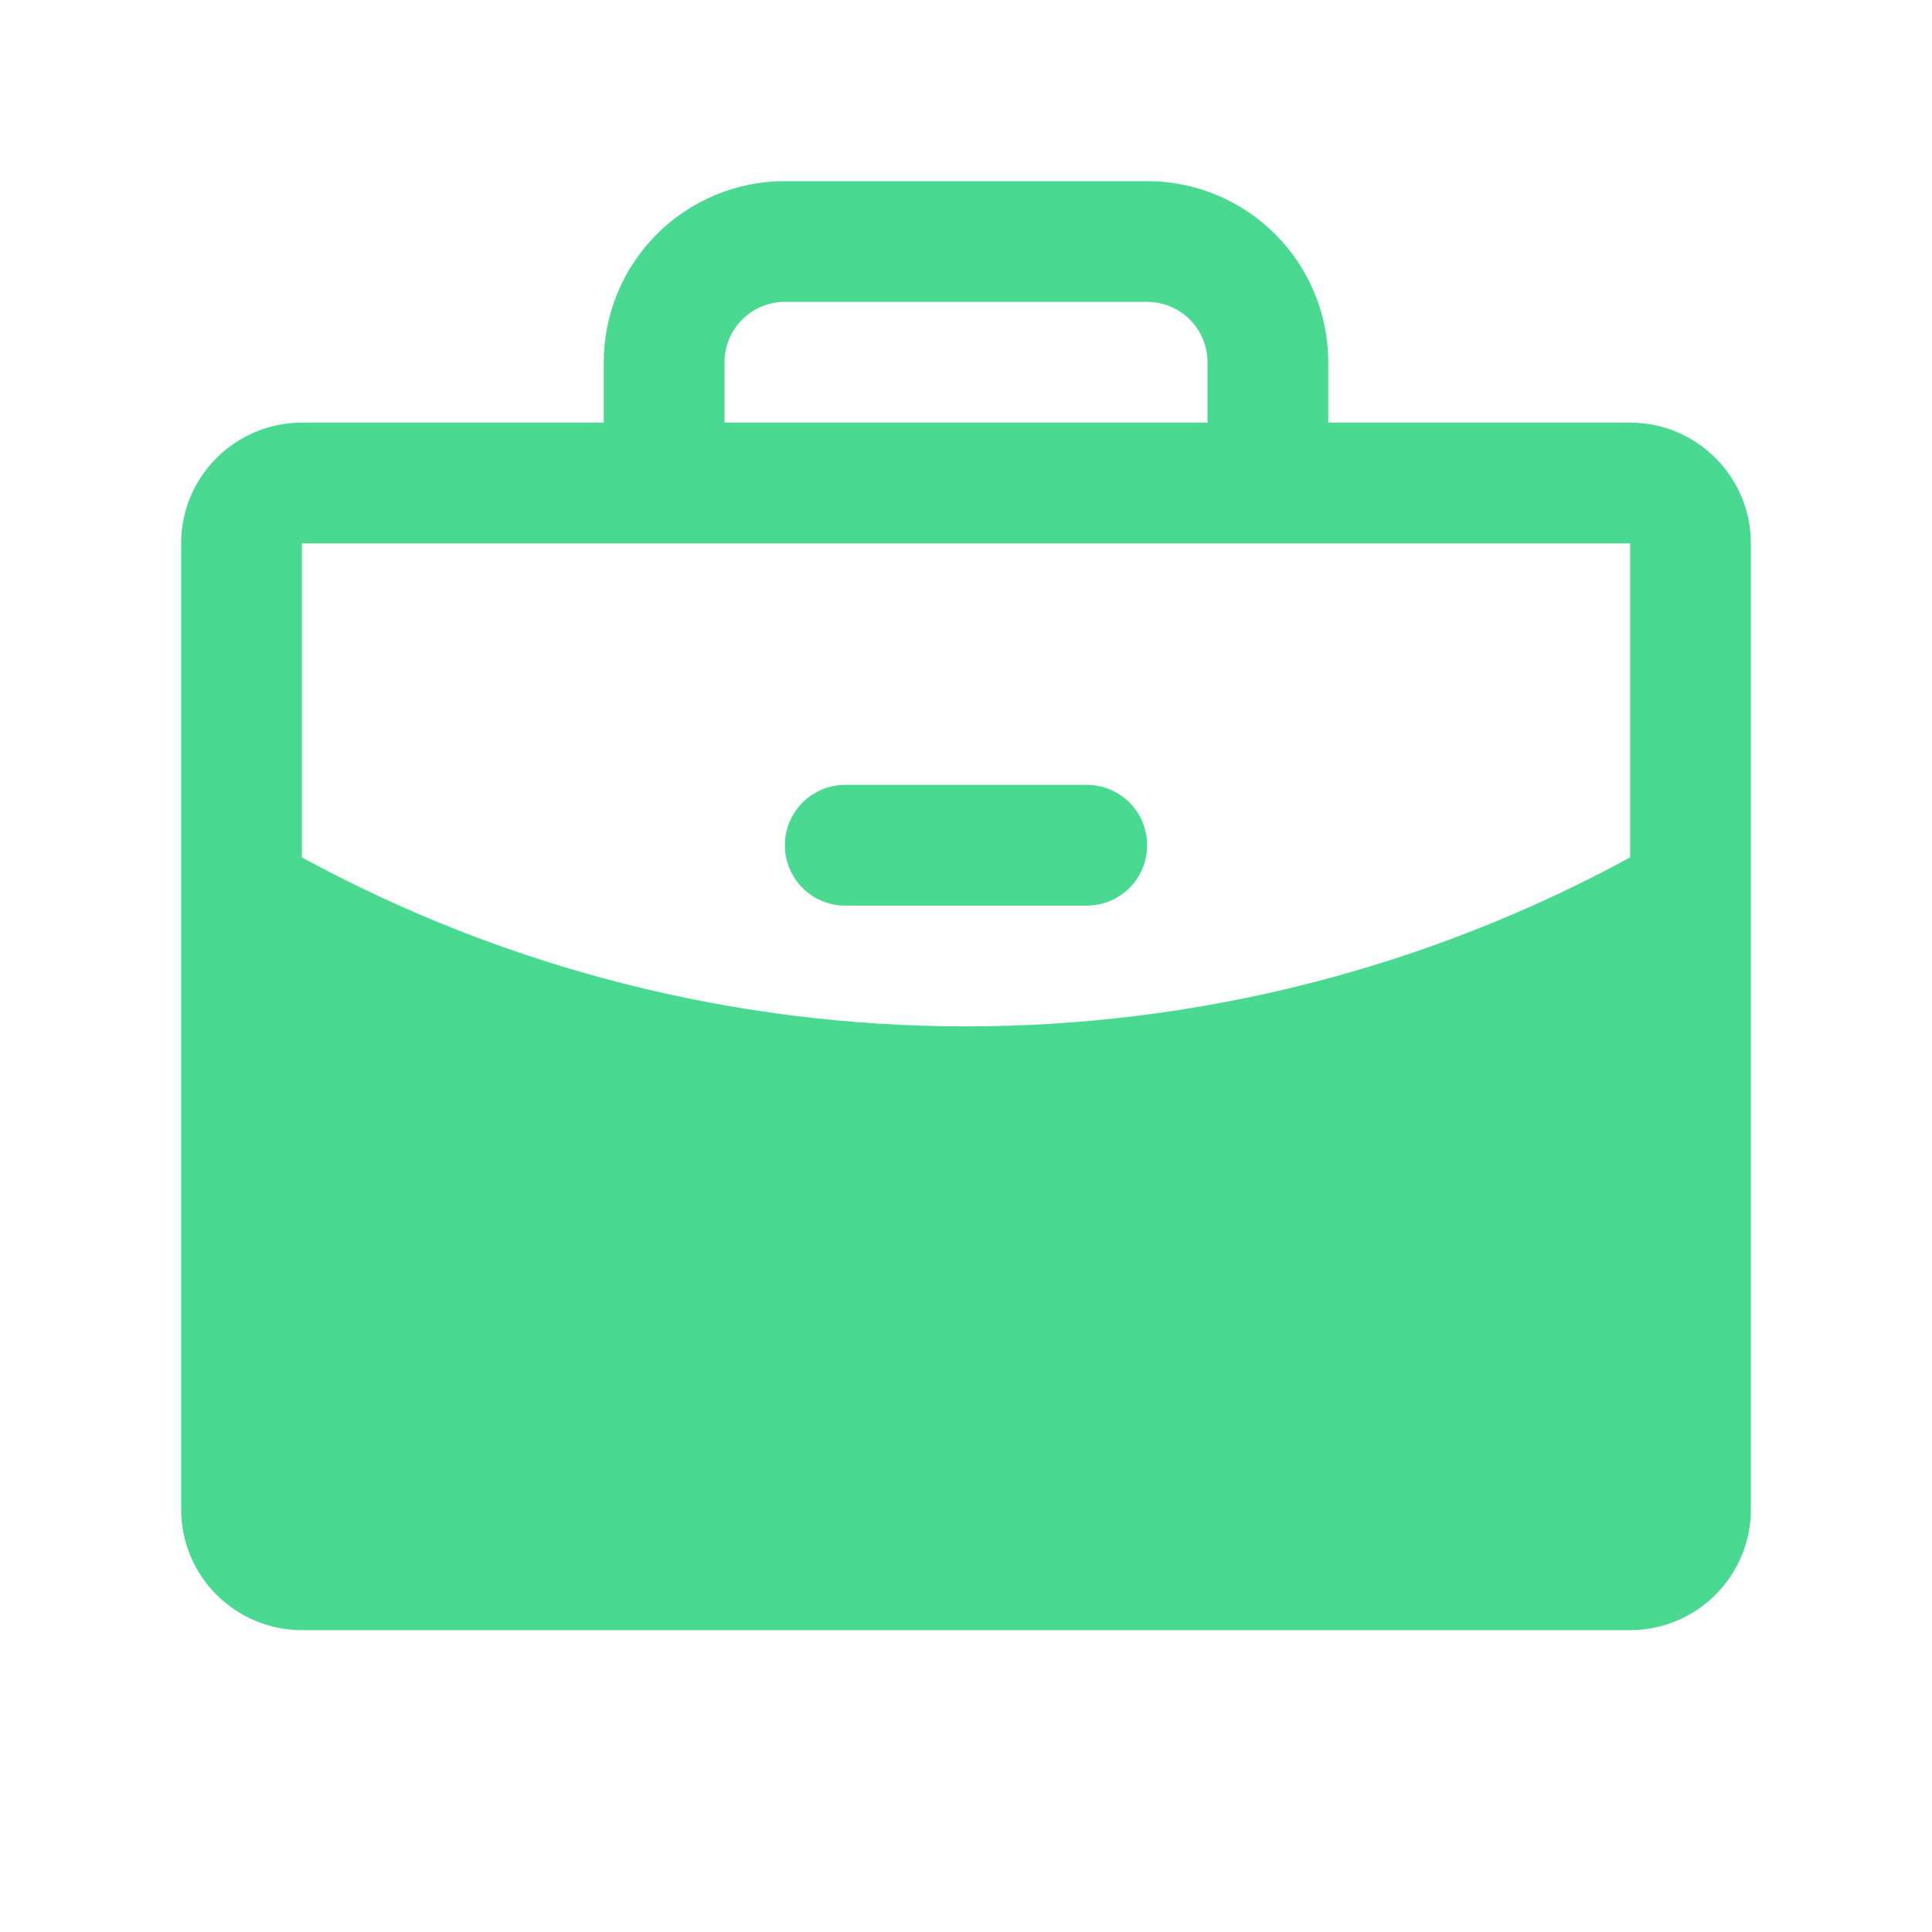 <svg width="28" height="28" viewBox="0 0 28 28" fill="none" xmlns="http://www.w3.org/2000/svg">
<path d="M16.625 12.25C16.625 12.482 16.533 12.705 16.369 12.869C16.205 13.033 15.982 13.125 15.75 13.125H12.25C12.018 13.125 11.795 13.033 11.631 12.869C11.467 12.705 11.375 12.482 11.375 12.25C11.375 12.018 11.467 11.795 11.631 11.631C11.795 11.467 12.018 11.375 12.25 11.375H15.75C15.982 11.375 16.205 11.467 16.369 11.631C16.533 11.795 16.625 12.018 16.625 12.25ZM25.375 7.875V21.875C25.375 22.339 25.191 22.784 24.862 23.112C24.534 23.441 24.089 23.625 23.625 23.625H4.375C3.911 23.625 3.466 23.441 3.138 23.112C2.809 22.784 2.625 22.339 2.625 21.875V7.875C2.625 7.411 2.809 6.966 3.138 6.638C3.466 6.309 3.911 6.125 4.375 6.125H8.75V5.25C8.75 4.554 9.027 3.886 9.519 3.394C10.011 2.902 10.679 2.625 11.375 2.625H16.625C17.321 2.625 17.989 2.902 18.481 3.394C18.973 3.886 19.25 4.554 19.25 5.25V6.125H23.625C24.089 6.125 24.534 6.309 24.862 6.638C25.191 6.966 25.375 7.411 25.375 7.875ZM10.5 6.125H17.5V5.25C17.5 5.018 17.408 4.795 17.244 4.631C17.08 4.467 16.857 4.375 16.625 4.375H11.375C11.143 4.375 10.92 4.467 10.756 4.631C10.592 4.795 10.5 5.018 10.5 5.25V6.125ZM23.625 12.426V7.875H4.375V12.426C7.328 14.034 10.637 14.876 14 14.875C17.363 14.876 20.672 14.034 23.625 12.426Z" fill="#4AD991"/>
</svg>
